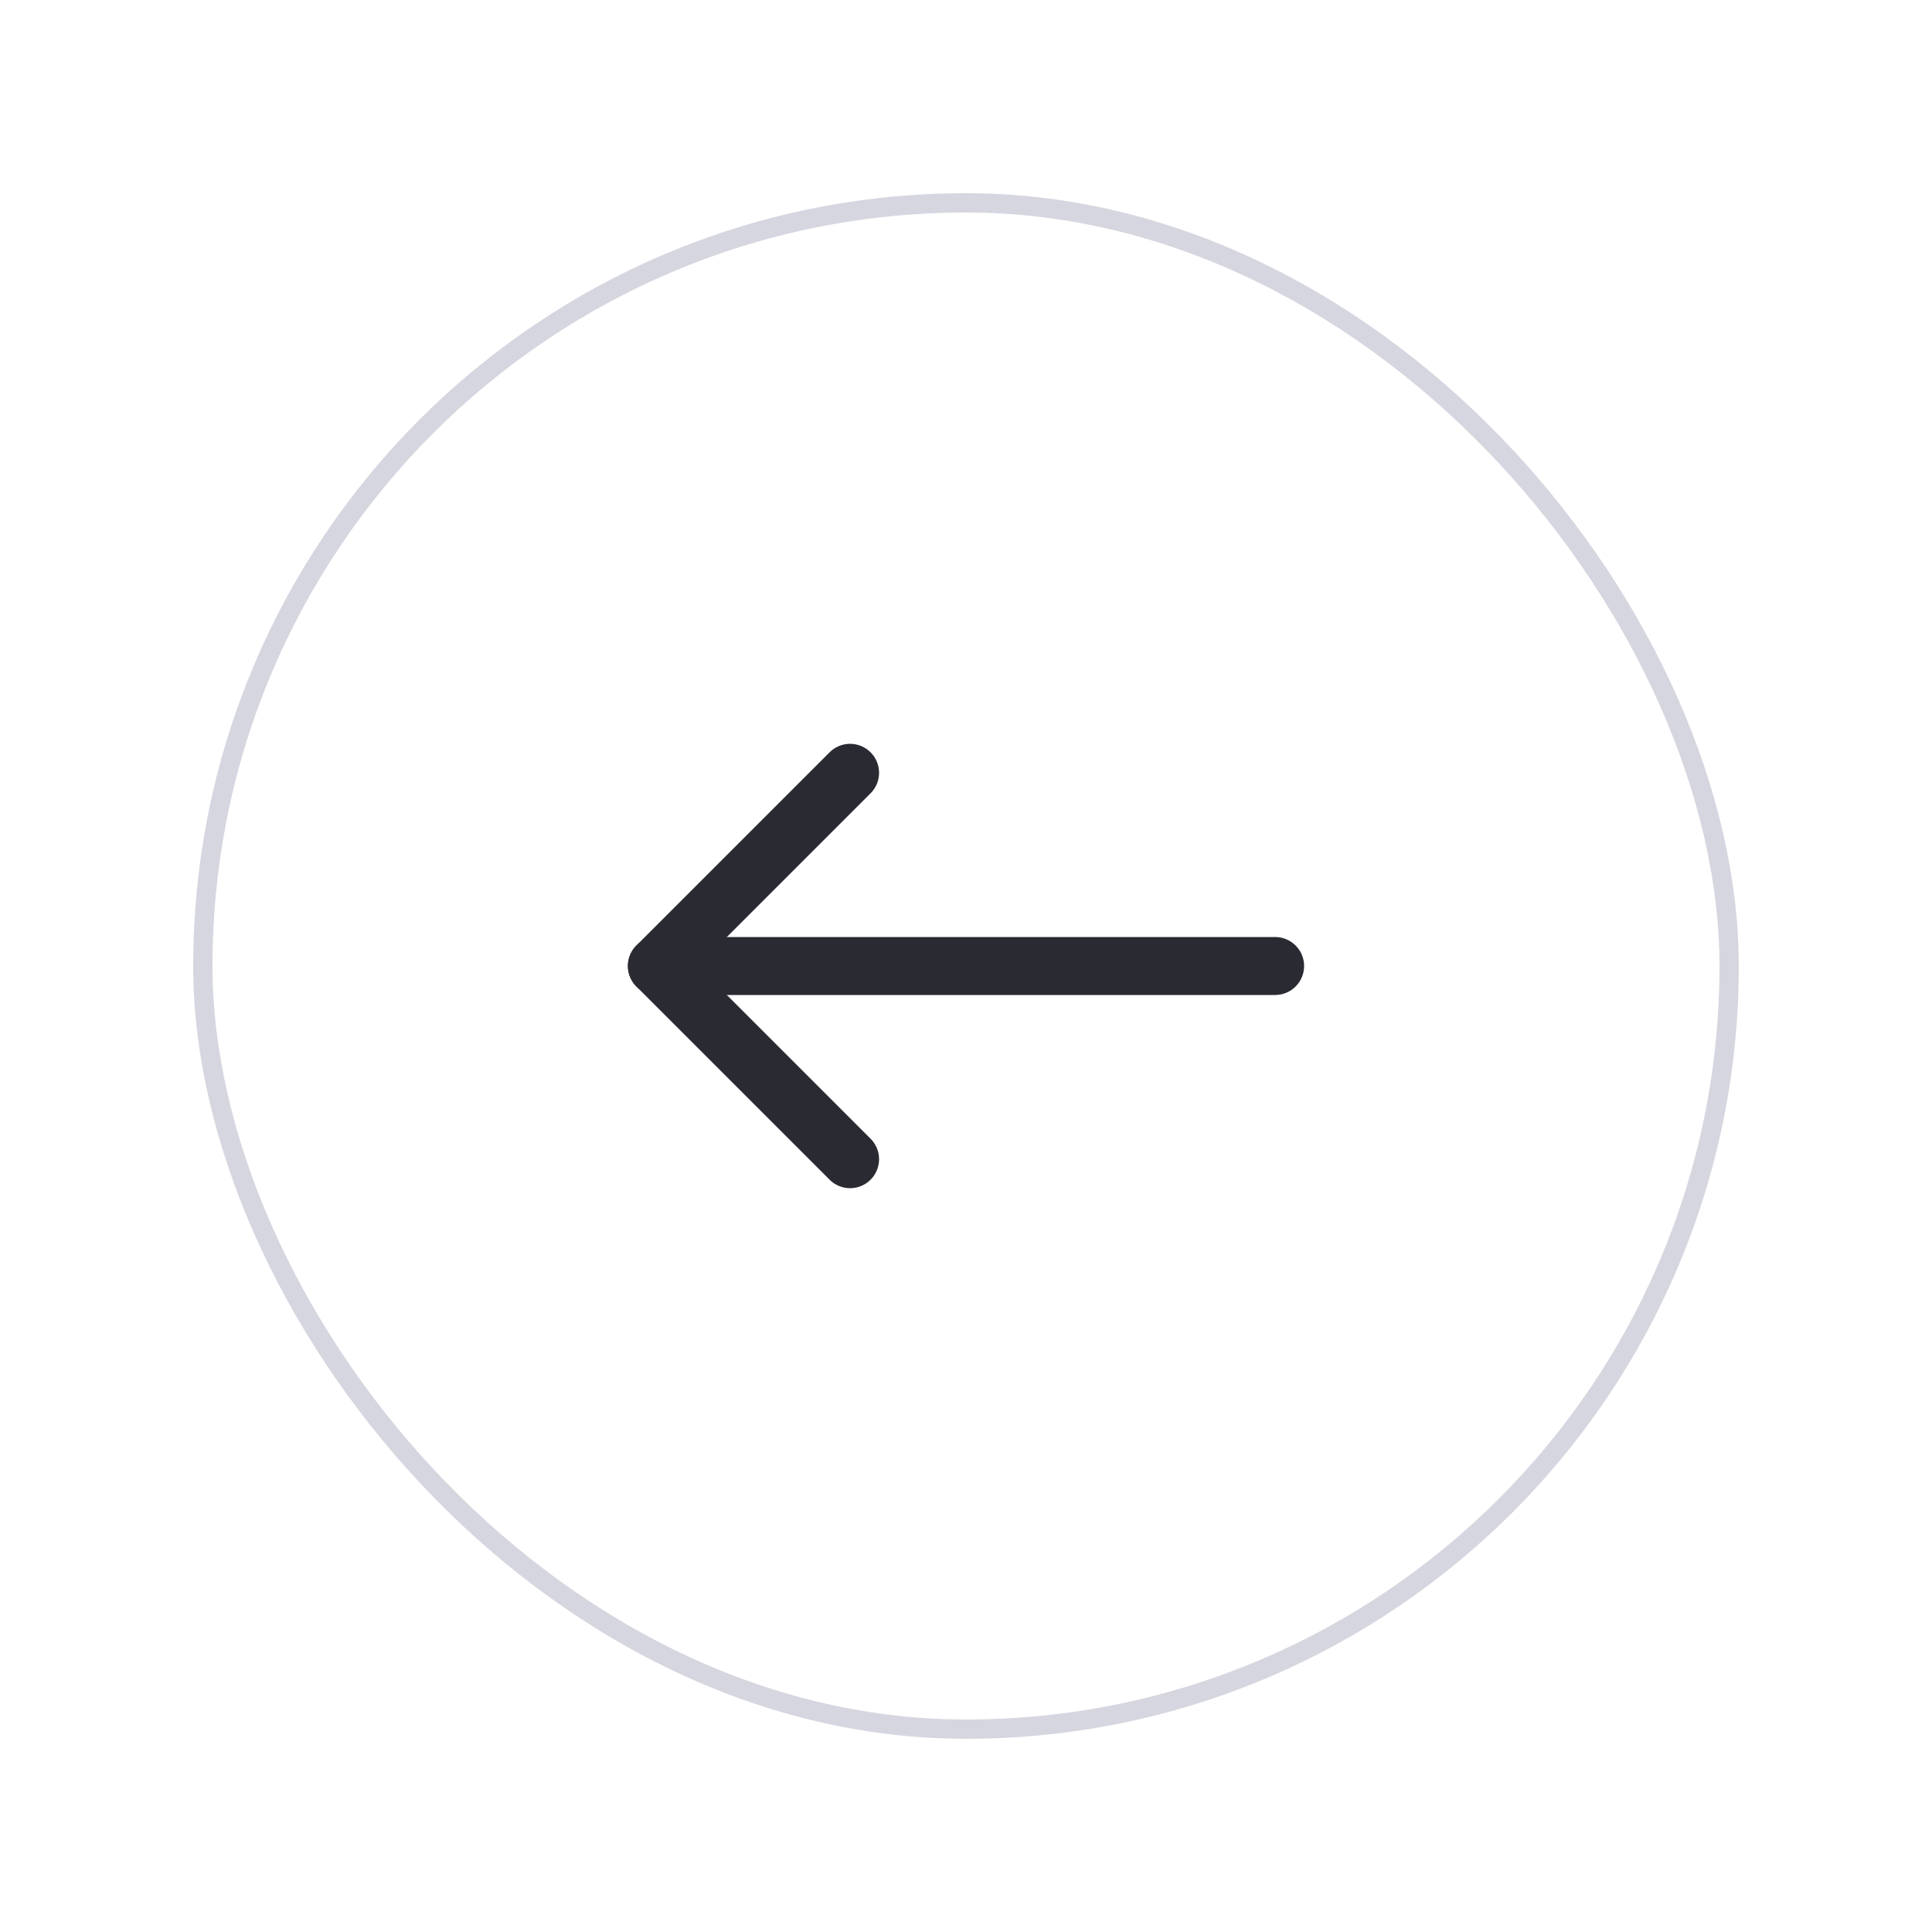 <svg width="60" height="60" viewBox="0 0 60 60" fill="none" xmlns="http://www.w3.org/2000/svg">
<g filter="url(#filter0_dddd_191_4788)">
<rect x="6" y="6" width="48" height="48" rx="24" fill="white"/>
<rect x="6.3" y="6.3" width="47.4" height="47.4" rx="23.7" stroke="#D6D6E0" stroke-width="0.6"/>
<path d="M26.4 36L20.4 30L26.4 24" stroke="#2A2A33" stroke-width="1.8" stroke-linecap="round" stroke-linejoin="round"/>
<path d="M20.4 30H39.6" stroke="#2A2A33" stroke-width="1.8" stroke-linecap="round" stroke-linejoin="round"/>
</g>
<defs>
<filter id="filter0_dddd_191_4788" x="0" y="0" width="60" height="60" filterUnits="userSpaceOnUse" color-interpolation-filters="sRGB">
<feFlood flood-opacity="0" result="BackgroundImageFix"/>
<feColorMatrix in="SourceAlpha" type="matrix" values="0 0 0 0 0 0 0 0 0 0 0 0 0 0 0 0 0 0 127 0" result="hardAlpha"/>
<feOffset/>
<feGaussianBlur stdDeviation="1.2"/>
<feColorMatrix type="matrix" values="0 0 0 0 0.169 0 0 0 0 0.169 0 0 0 0 0.169 0 0 0 0.1 0"/>
<feBlend mode="normal" in2="BackgroundImageFix" result="effect1_dropShadow_191_4788"/>
<feColorMatrix in="SourceAlpha" type="matrix" values="0 0 0 0 0 0 0 0 0 0 0 0 0 0 0 0 0 0 127 0" result="hardAlpha"/>
<feOffset/>
<feGaussianBlur stdDeviation="1.8"/>
<feColorMatrix type="matrix" values="0 0 0 0 0.169 0 0 0 0 0.169 0 0 0 0 0.169 0 0 0 0.09 0"/>
<feBlend mode="normal" in2="effect1_dropShadow_191_4788" result="effect2_dropShadow_191_4788"/>
<feColorMatrix in="SourceAlpha" type="matrix" values="0 0 0 0 0 0 0 0 0 0 0 0 0 0 0 0 0 0 127 0" result="hardAlpha"/>
<feOffset/>
<feGaussianBlur stdDeviation="3"/>
<feColorMatrix type="matrix" values="0 0 0 0 0.169 0 0 0 0 0.169 0 0 0 0 0.169 0 0 0 0.05 0"/>
<feBlend mode="normal" in2="effect2_dropShadow_191_4788" result="effect3_dropShadow_191_4788"/>
<feColorMatrix in="SourceAlpha" type="matrix" values="0 0 0 0 0 0 0 0 0 0 0 0 0 0 0 0 0 0 127 0" result="hardAlpha"/>
<feOffset/>
<feGaussianBlur stdDeviation="3"/>
<feColorMatrix type="matrix" values="0 0 0 0 0.169 0 0 0 0 0.169 0 0 0 0 0.169 0 0 0 0.01 0"/>
<feBlend mode="normal" in2="effect3_dropShadow_191_4788" result="effect4_dropShadow_191_4788"/>
<feBlend mode="normal" in="SourceGraphic" in2="effect4_dropShadow_191_4788" result="shape"/>
</filter>
</defs>
</svg>

